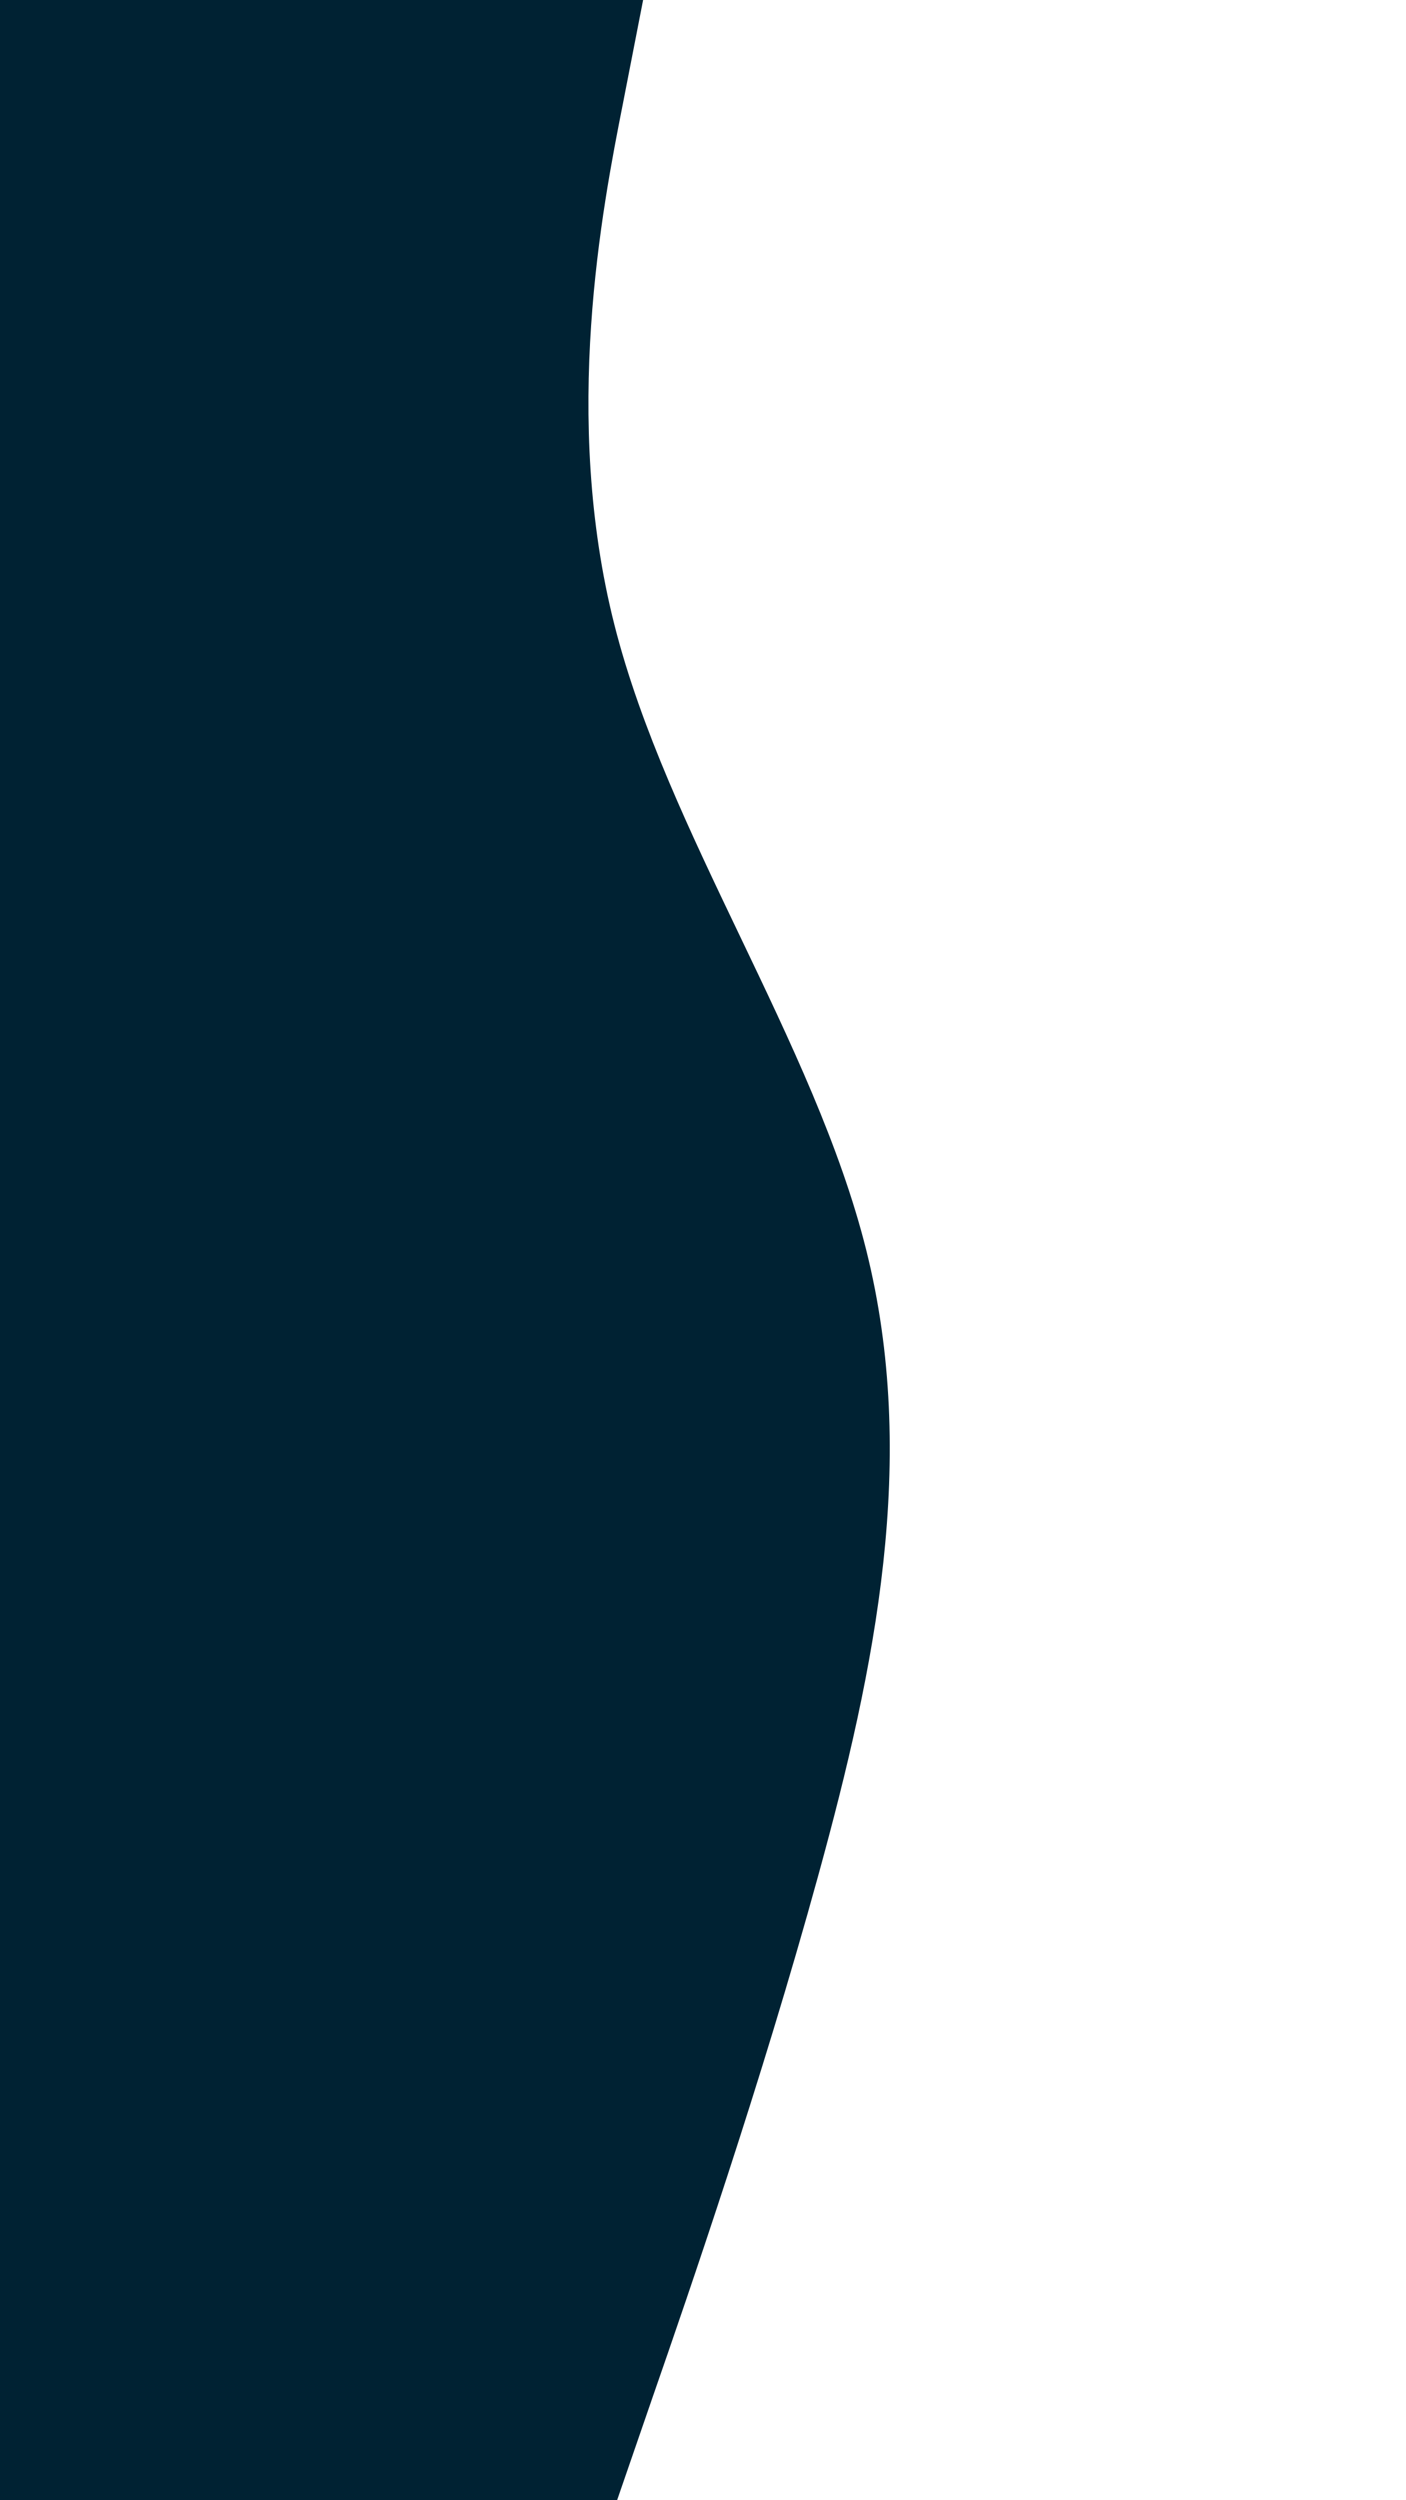 <svg id="visual" viewBox="0 0 540 960" width="540" height="960" xmlns="http://www.w3.org/2000/svg" xmlns:xlink="http://www.w3.org/1999/xlink" version="1.1"><rect x="0" y="0" width="540" height="960" fill="#002233"></rect><path d="M237 960L250.8 920C264.7 880 292.3 800 314.3 720C336.3 640 352.7 560 332.7 480C312.7 400 256.3 320 236 240C215.7 160 231.3 80 239.2 40L247 0L540 0L540 40C540 80 540 160 540 240C540 320 540 400 540 480C540 560 540 640 540 720C540 800 540 880 540 920L540 960Z" fill="#ffffff" stroke-linecap="round" stroke-linejoin="miter"></path></svg>